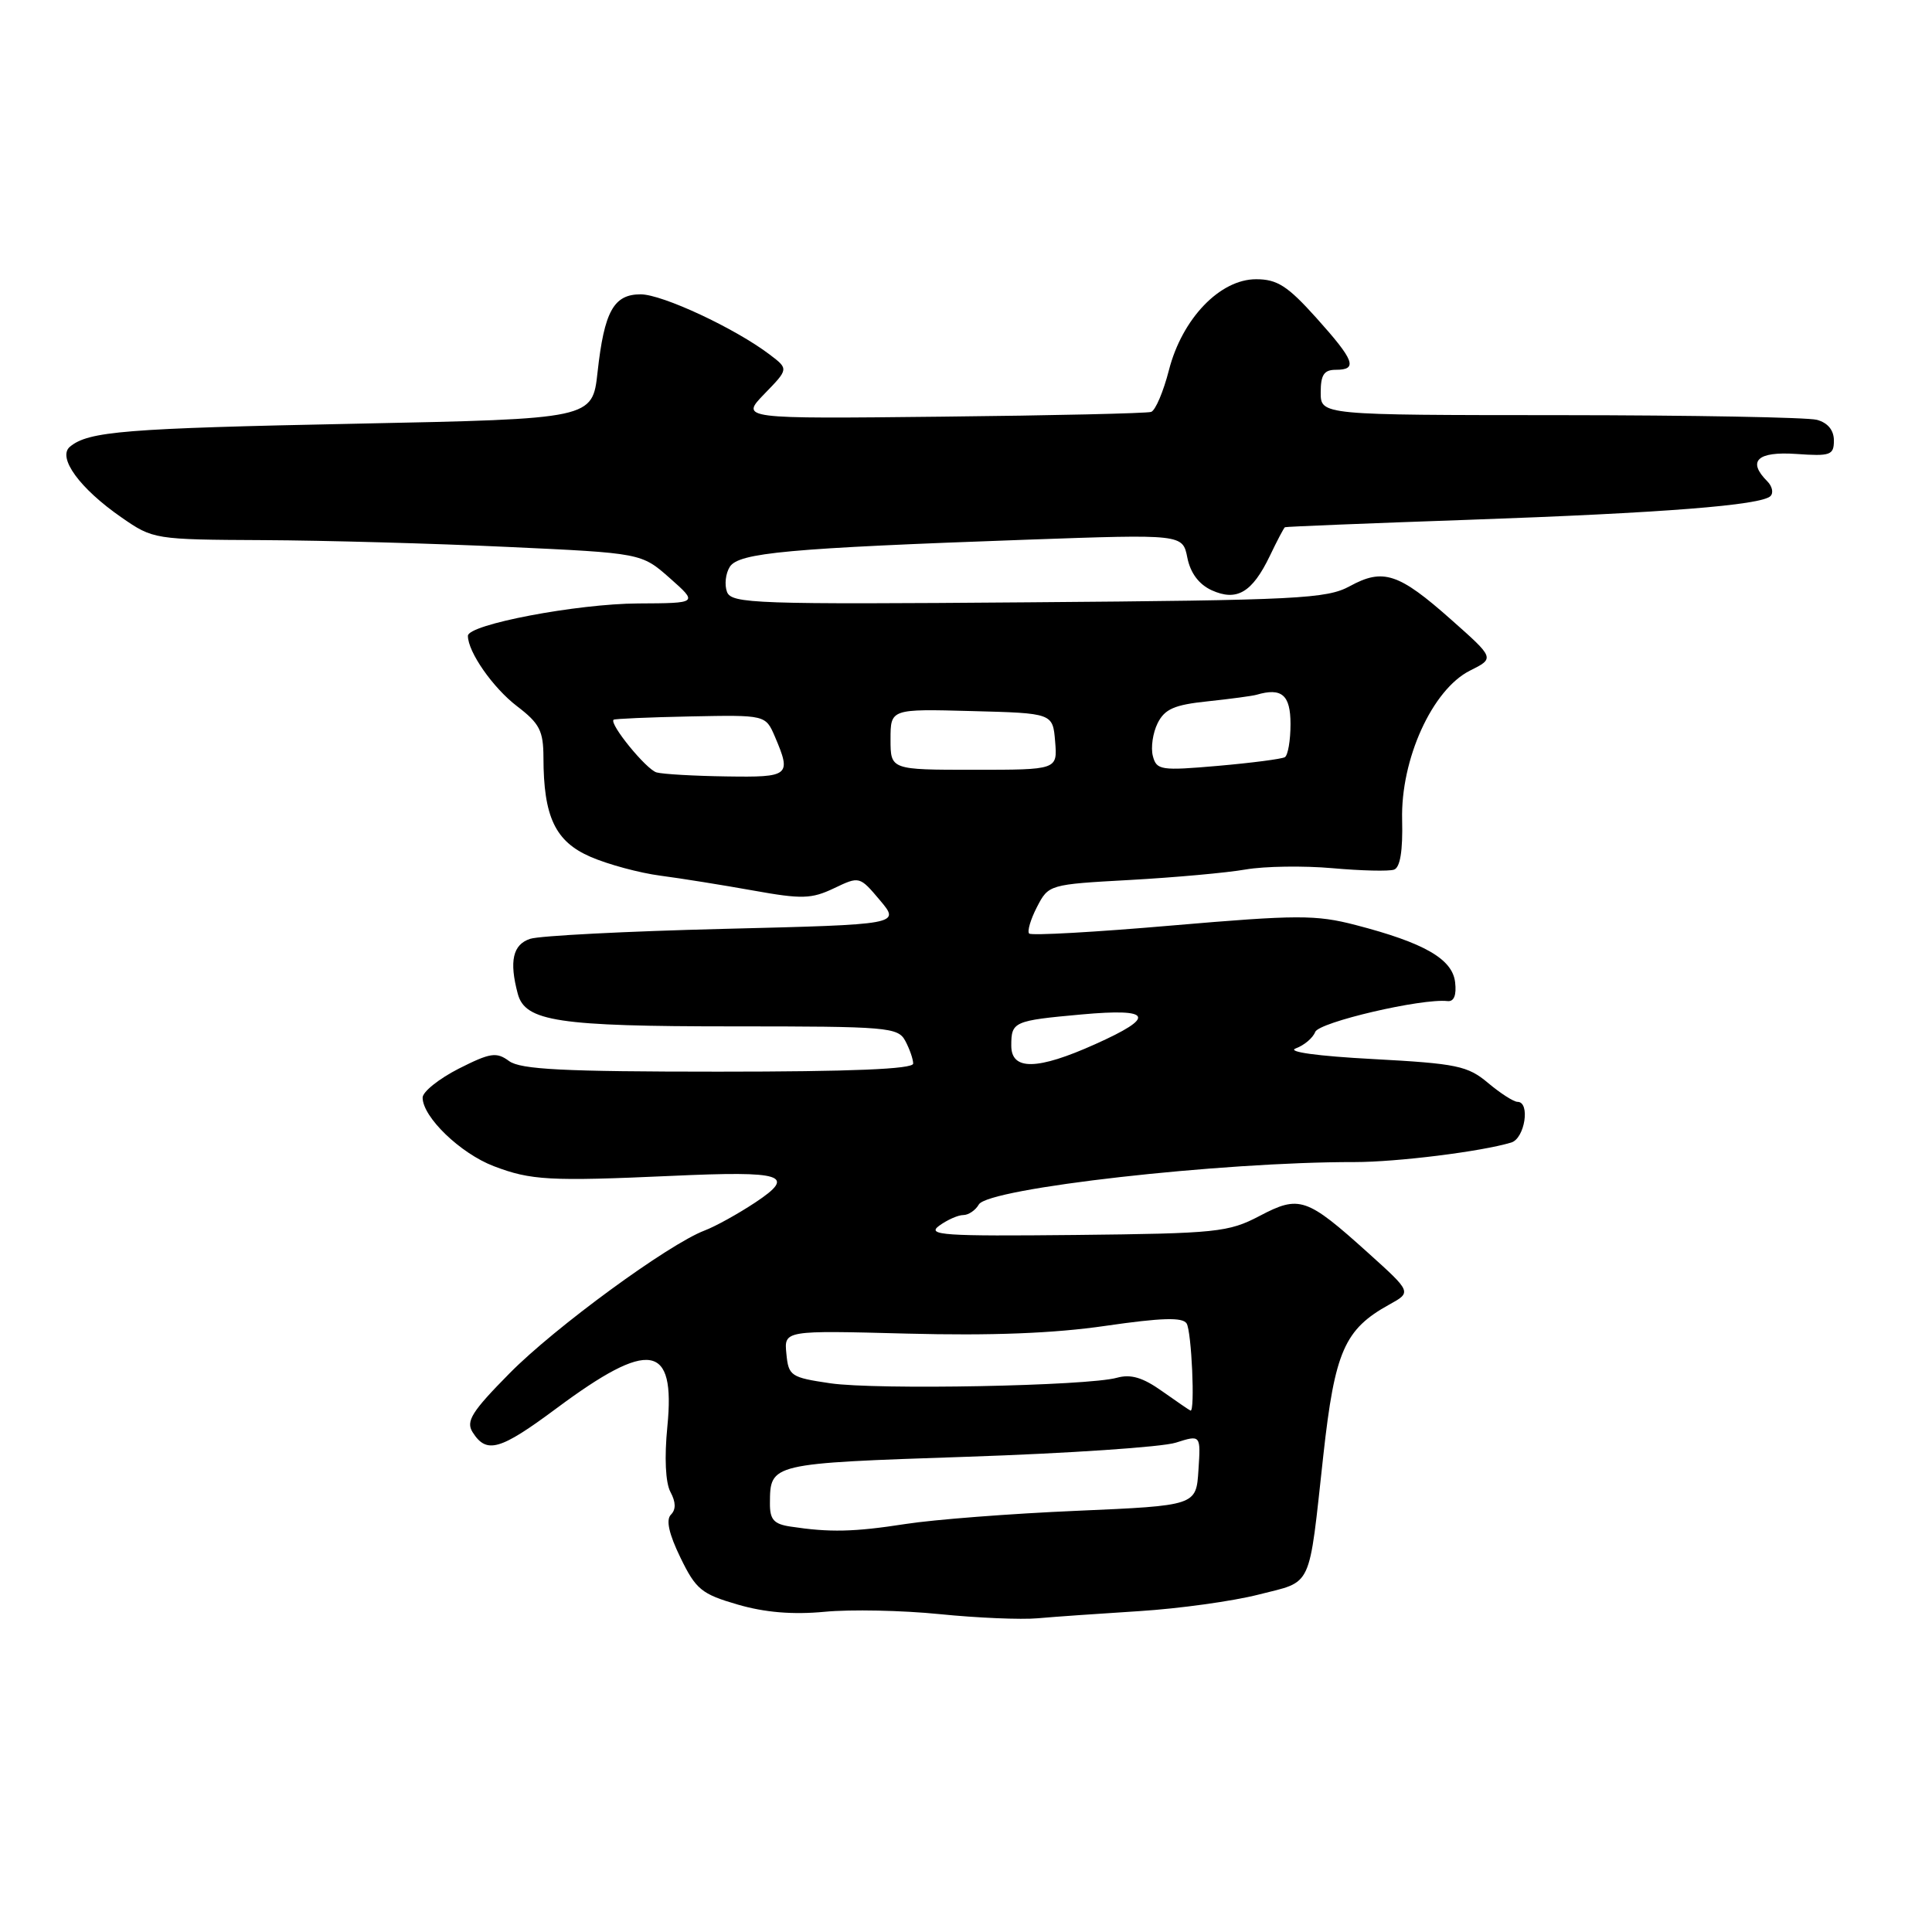 <?xml version="1.0" encoding="UTF-8" standalone="no"?>
<!DOCTYPE svg PUBLIC "-//W3C//DTD SVG 1.1//EN" "http://www.w3.org/Graphics/SVG/1.1/DTD/svg11.dtd" >
<svg xmlns="http://www.w3.org/2000/svg" xmlns:xlink="http://www.w3.org/1999/xlink" version="1.1" viewBox="0 0 256 256">
 <g >
 <path fill="currentColor"
d=" M 151.00 213.48 C 156.22 213.15 163.32 212.17 166.77 211.29 C 174.01 209.44 173.37 210.83 175.35 192.82 C 176.87 179.06 178.15 176.14 184.09 172.86 C 187.06 171.22 187.06 171.22 181.28 166.01 C 173.12 158.66 172.18 158.34 166.90 161.12 C 162.78 163.28 161.23 163.44 142.50 163.64 C 124.99 163.82 122.74 163.67 124.44 162.42 C 125.51 161.64 126.95 161.00 127.64 161.00 C 128.33 161.00 129.26 160.37 129.70 159.60 C 130.94 157.44 161.81 153.95 179.50 153.98 C 185.11 153.98 196.29 152.59 200.25 151.39 C 202.05 150.85 202.80 146.00 201.08 146.00 C 200.57 146.00 198.81 144.87 197.18 143.50 C 194.48 141.23 193.06 140.93 181.93 140.33 C 174.56 139.94 170.46 139.37 171.69 138.92 C 172.81 138.51 173.97 137.53 174.27 136.74 C 174.77 135.44 188.39 132.26 191.81 132.65 C 192.66 132.74 193.01 131.87 192.81 130.15 C 192.45 127.07 188.73 124.93 179.63 122.57 C 174.36 121.20 171.89 121.21 155.33 122.63 C 145.18 123.51 136.65 123.99 136.37 123.70 C 136.09 123.42 136.55 121.84 137.40 120.19 C 138.94 117.21 139.01 117.19 149.73 116.60 C 155.65 116.27 162.55 115.65 165.06 115.21 C 167.57 114.78 172.75 114.70 176.56 115.04 C 180.38 115.38 184.05 115.47 184.72 115.23 C 185.53 114.95 185.89 112.73 185.79 108.65 C 185.58 100.61 189.79 91.36 194.78 88.86 C 198.06 87.22 198.06 87.22 192.28 82.10 C 185.34 75.94 183.27 75.26 178.86 77.67 C 175.80 79.34 172.05 79.53 136.24 79.81 C 100.06 80.10 96.93 79.99 96.33 78.43 C 95.98 77.49 96.14 76.00 96.70 75.11 C 97.88 73.24 104.41 72.64 136.10 71.51 C 156.71 70.78 156.71 70.78 157.33 73.90 C 157.74 75.94 158.86 77.43 160.55 78.21 C 163.88 79.72 165.92 78.52 168.26 73.66 C 169.22 71.65 170.12 69.94 170.26 69.86 C 170.39 69.78 181.30 69.34 194.50 68.88 C 220.38 67.97 233.39 66.95 234.60 65.73 C 235.02 65.31 234.83 64.43 234.18 63.78 C 231.49 61.09 232.84 59.80 238.00 60.15 C 242.55 60.47 243.00 60.31 243.00 58.37 C 243.00 57.00 242.19 56.02 240.75 55.63 C 239.51 55.30 224.21 55.02 206.75 55.01 C 175.00 55.00 175.00 55.00 175.00 52.00 C 175.00 49.67 175.44 49.00 177.00 49.00 C 179.96 49.00 179.49 47.77 174.41 42.11 C 170.61 37.88 169.23 37.00 166.44 37.00 C 161.65 37.00 156.64 42.22 154.89 49.04 C 154.16 51.89 153.10 54.39 152.53 54.58 C 151.96 54.77 139.48 55.06 124.79 55.21 C 98.09 55.50 98.09 55.50 101.29 52.19 C 104.50 48.89 104.50 48.89 102.00 46.99 C 97.42 43.51 87.76 39.00 84.89 39.00 C 81.32 39.00 80.07 41.25 79.18 49.31 C 78.50 55.50 78.50 55.50 47.27 56.14 C 16.52 56.76 11.73 57.15 9.27 59.19 C 7.56 60.61 10.57 64.74 16.11 68.57 C 20.29 71.47 20.47 71.50 34.92 71.57 C 42.94 71.61 57.49 72.01 67.25 72.47 C 85.00 73.29 85.00 73.29 88.75 76.60 C 92.50 79.92 92.50 79.92 84.57 79.96 C 76.43 80.00 62.00 82.75 62.00 84.25 C 62.00 86.39 65.32 91.14 68.50 93.57 C 71.50 95.86 72.00 96.83 72.01 100.37 C 72.02 108.24 73.57 111.51 78.26 113.54 C 80.59 114.55 84.75 115.67 87.50 116.03 C 90.25 116.39 95.79 117.28 99.81 118.00 C 106.26 119.16 107.52 119.12 110.51 117.70 C 113.88 116.09 113.90 116.09 116.60 119.29 C 119.30 122.50 119.30 122.50 95.90 123.08 C 83.03 123.40 71.49 123.99 70.25 124.40 C 67.95 125.15 67.45 127.36 68.61 131.69 C 69.59 135.34 73.96 136.00 97.11 136.00 C 117.66 136.00 118.99 136.11 119.96 137.93 C 120.53 139.00 121.00 140.35 121.00 140.93 C 121.00 141.66 112.79 142.00 95.19 142.00 C 74.63 142.00 68.99 141.71 67.46 140.60 C 65.78 139.36 64.97 139.49 60.77 141.61 C 58.15 142.95 56.00 144.67 56.00 145.44 C 56.00 148.01 61.00 152.83 65.42 154.52 C 70.34 156.40 72.82 156.54 89.00 155.81 C 103.86 155.13 105.59 155.68 100.07 159.34 C 97.79 160.85 94.77 162.52 93.36 163.05 C 88.56 164.88 73.51 175.89 67.52 181.97 C 62.51 187.04 61.71 188.32 62.62 189.77 C 64.47 192.69 66.23 192.19 73.74 186.61 C 86.08 177.43 89.52 177.99 88.43 189.01 C 88.02 193.14 88.18 196.47 88.84 197.70 C 89.56 199.04 89.58 200.02 88.90 200.70 C 88.22 201.38 88.63 203.24 90.16 206.39 C 92.21 210.61 92.95 211.22 97.74 212.61 C 101.34 213.66 105.04 213.97 109.27 213.57 C 112.70 213.24 119.55 213.38 124.50 213.88 C 129.45 214.38 135.30 214.63 137.50 214.43 C 139.70 214.23 145.78 213.81 151.00 213.48 Z  M 104.75 202.28 C 102.53 201.95 102.00 201.35 102.02 199.18 C 102.05 193.90 102.01 193.91 128.10 193.03 C 141.52 192.58 153.99 191.74 155.80 191.16 C 159.11 190.11 159.11 190.11 158.80 194.80 C 158.50 199.50 158.50 199.50 142.67 200.19 C 133.96 200.56 123.75 201.35 119.97 201.94 C 113.13 203.00 109.94 203.07 104.75 202.28 Z  M 154.00 184.35 C 151.43 182.52 149.84 182.05 148.00 182.56 C 144.11 183.65 116.14 184.19 110.00 183.29 C 104.78 182.52 104.48 182.32 104.20 179.38 C 103.89 176.28 103.89 176.28 120.20 176.71 C 131.33 177.00 139.67 176.68 146.50 175.68 C 153.90 174.61 156.69 174.52 157.23 175.36 C 157.89 176.38 158.37 187.13 157.75 186.91 C 157.61 186.87 155.93 185.71 154.00 184.35 Z  M 134.00 138.56 C 134.00 135.37 134.29 135.24 143.31 134.42 C 152.70 133.57 153.23 134.73 145.12 138.36 C 137.45 141.81 134.00 141.87 134.00 138.56 Z  M 87.00 102.35 C 85.64 101.97 80.72 95.94 81.30 95.37 C 81.43 95.24 86.02 95.04 91.49 94.93 C 101.44 94.73 101.44 94.73 102.68 97.61 C 104.89 102.80 104.63 103.01 96.25 102.88 C 91.99 102.82 87.83 102.58 87.00 102.35 Z  M 118.00 97.97 C 118.00 93.93 118.00 93.93 128.75 94.22 C 139.50 94.50 139.50 94.50 139.81 98.25 C 140.12 102.00 140.12 102.00 129.06 102.00 C 118.00 102.00 118.00 102.00 118.00 97.97 Z  M 152.76 100.18 C 152.47 99.07 152.75 97.12 153.39 95.83 C 154.33 93.95 155.60 93.39 160.02 92.93 C 163.04 92.61 165.95 92.22 166.50 92.06 C 169.84 91.08 171.00 92.08 171.00 95.94 C 171.00 98.11 170.66 100.08 170.25 100.33 C 169.84 100.57 165.85 101.09 161.39 101.48 C 153.81 102.14 153.25 102.05 152.76 100.18 Z "/>
</g>
</svg>